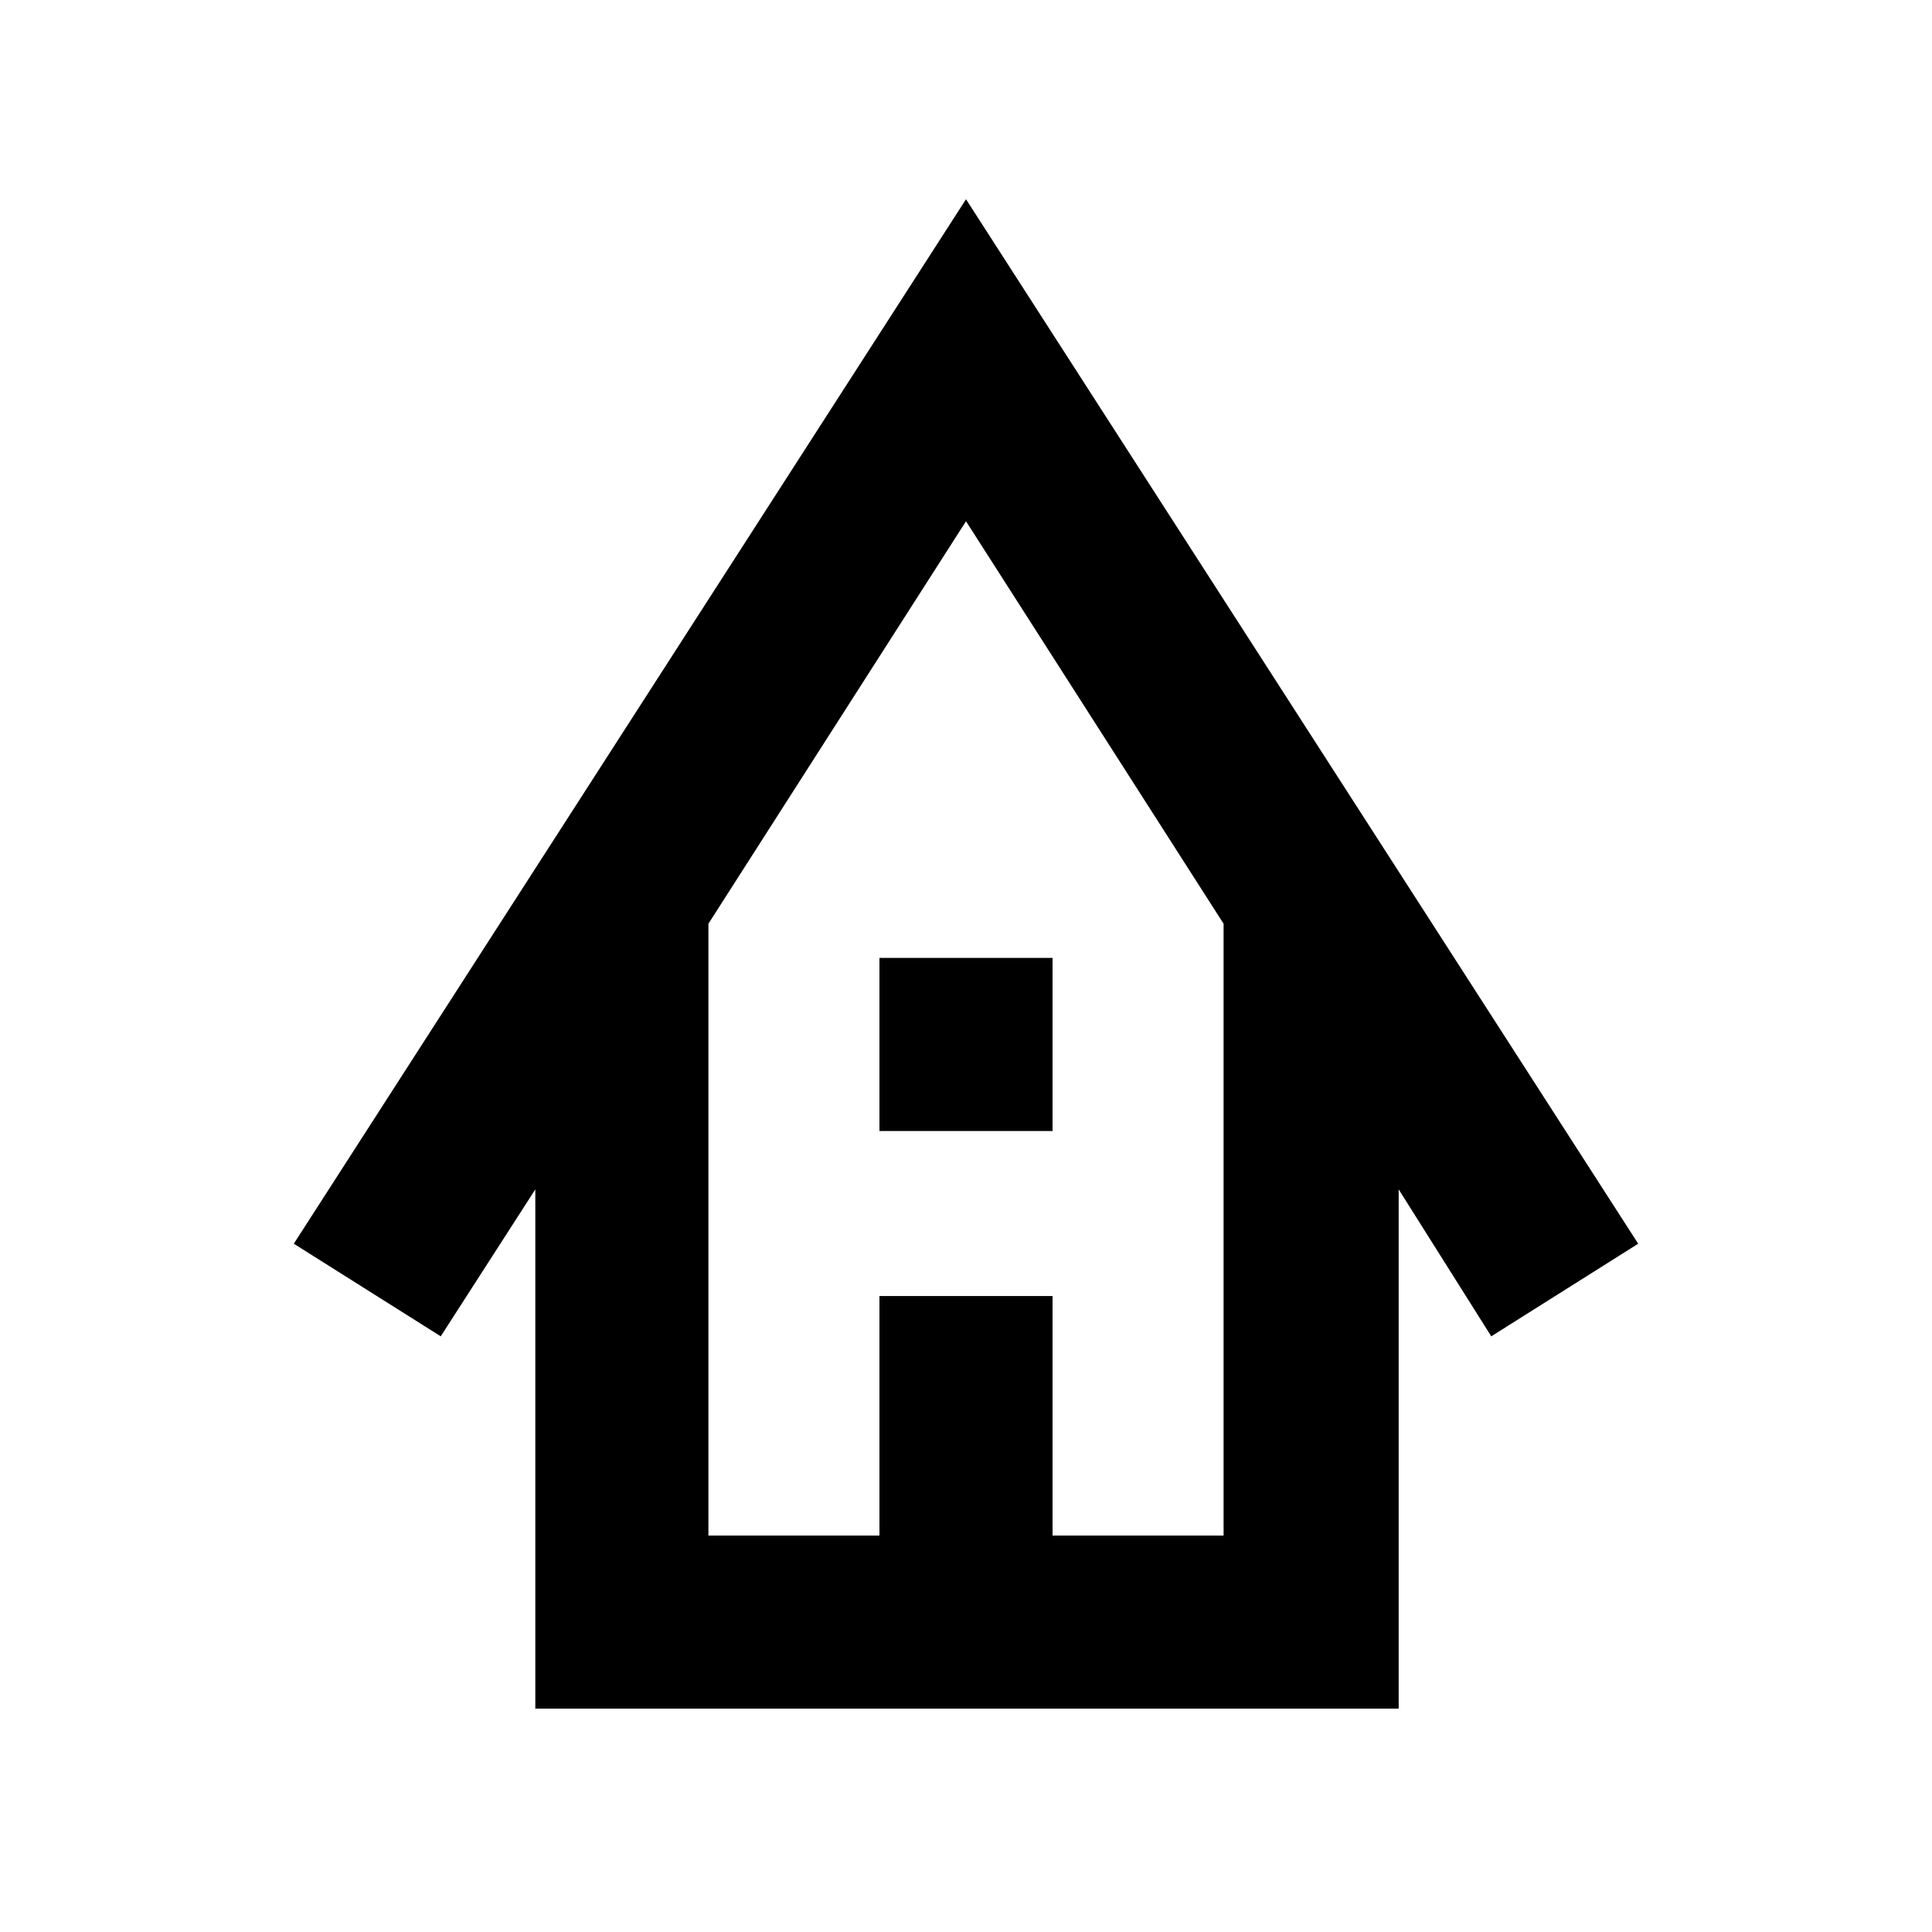 <svg xmlns="http://www.w3.org/2000/svg" height="40" width="40"><path d="M11.083 35.375v-10.75l-1.958 3.042-3.042-1.917L20 4.125 33.917 25.75l-3.042 1.917-1.917-3.042v10.75Zm3.584-3.583h3.541v-4.959h3.584v4.959h3.541V19.125L20 10.792l-5.333 8.333Zm3.541-8.375v-3.584h3.584v3.584Zm-3.541 8.375h10.666-10.666Z"/></svg>